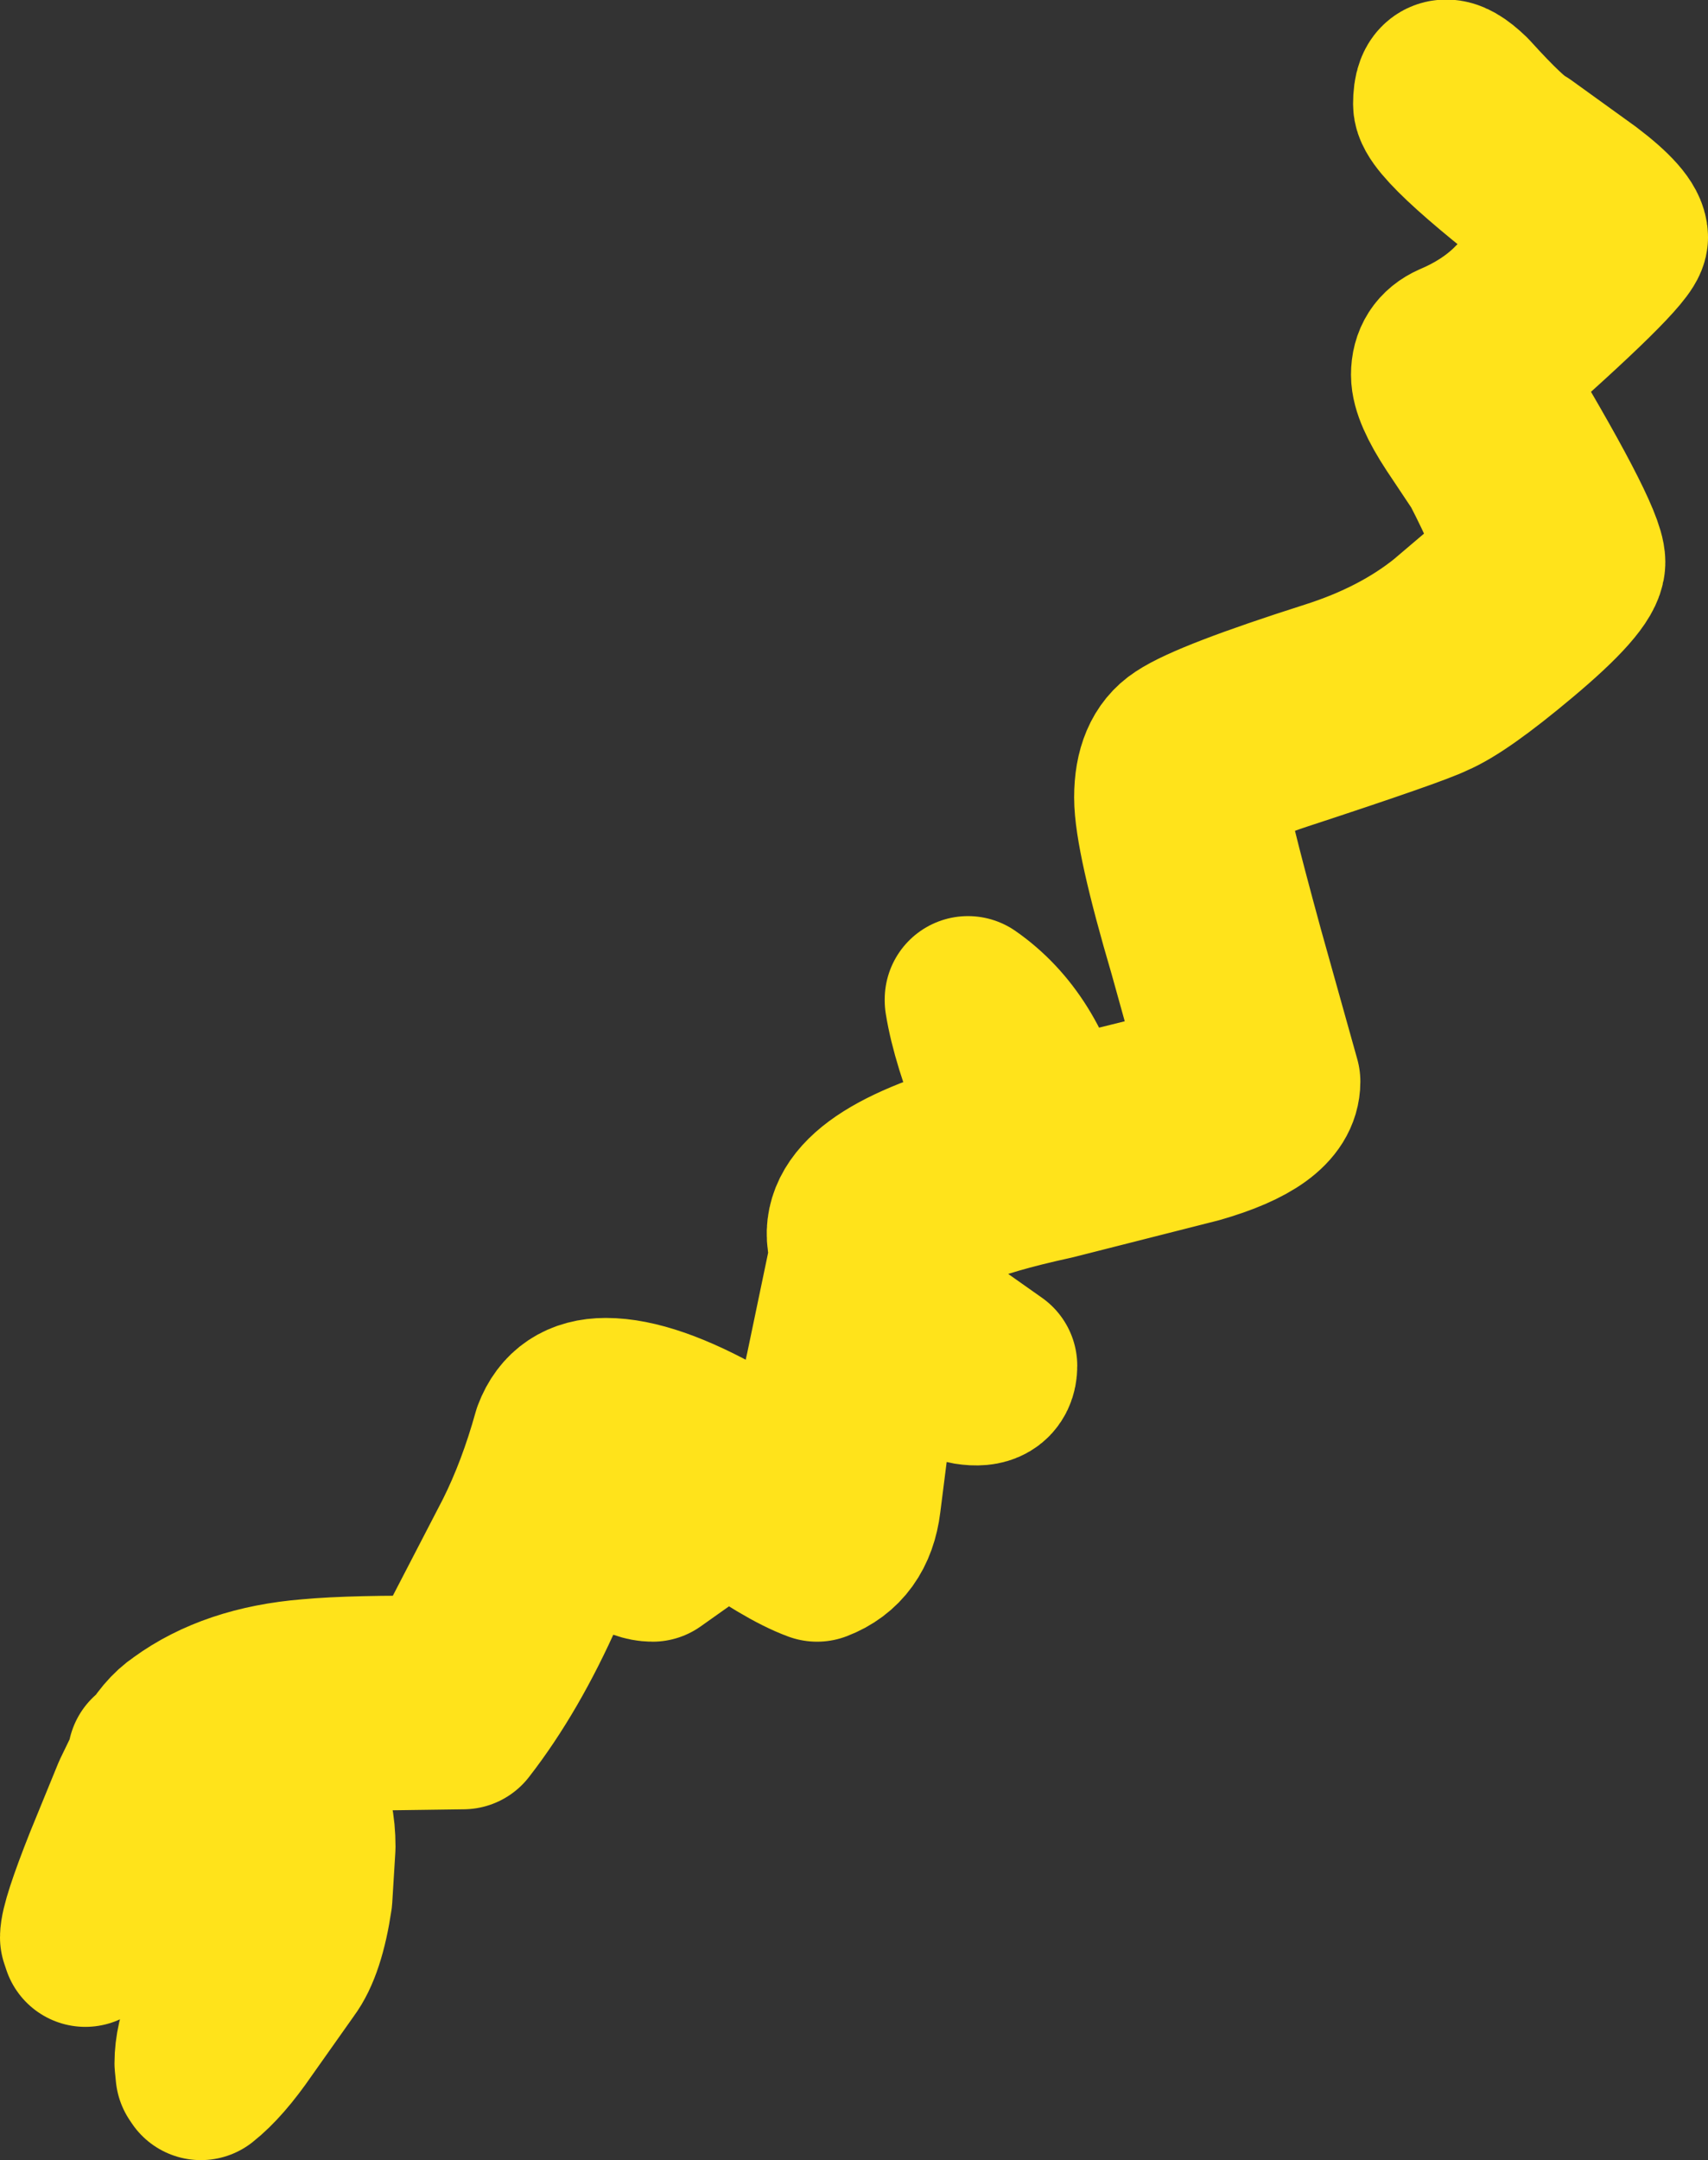 <?xml version="1.0" encoding="UTF-8" standalone="no"?>
<svg xmlns:xlink="http://www.w3.org/1999/xlink" height="103.75px" width="82.05px" xmlns="http://www.w3.org/2000/svg">
  <rect width="100%" height="100%" fill="#333333" stroke="none"/>
  <g transform="matrix(1.0, 0.0, 0.0, 1.0, 12.0, 78.35)">
    <path d="M66.05 -66.95 Q66.05 -66.25 59.5 -60.5 59.35 -60.9 59.35 -60.25 64.0 -52.55 64.0 -51.35 64.0 -50.45 60.95 -47.9 58.15 -45.55 56.85 -45.0 55.95 -44.55 49.55 -42.45 45.85 -41.25 45.85 -39.8 45.85 -39.05 47.6 -32.65 L49.35 -26.4 Q49.35 -24.7 45.5 -23.6 L38.6 -21.85 Q35.4 -21.15 33.95 -20.5 31.5 -19.45 31.15 -16.5 L31.1 -15.95 32.35 -15.15 35.75 -12.75 Q35.75 -11.8 34.5 -12.0 33.6 -12.15 31.2 -13.9 L30.85 -14.15 Q30.4 -11.8 29.65 -9.75 L29.2 -6.2 Q28.95 -4.15 27.25 -3.5 25.75 -4.05 23.05 -6.0 L22.95 -6.05 19.35 -3.5 Q18.3 -3.5 16.7 -5.2 L15.75 -6.2 14.05 -2.0 Q12.35 1.85 10.25 4.55 L3.0 4.65 Q-0.3 5.15 -2.1 6.5 L0.95 6.8 Q3.0 7.35 3.0 10.35 L2.85 12.8 Q2.5 15.15 1.75 16.15 L-0.3 19.05 Q-1.4 20.65 -2.35 21.4 L-2.45 21.25 -2.5 20.75 Q-2.5 18.65 -0.5 16.15 1.5 13.65 1.5 9.05 1.5 8.25 -1.6 7.85 L-3.05 7.6 -4.5 9.65 -5.9 12.35 Q-6.8 14.05 -7.9 15.0 L-8.0 14.7 Q-8.0 14.05 -6.85 11.15 L-5.5 7.85 -4.75 6.3 -4.75 6.05 -4.6 6.1 Q-4.0 5.0 -3.25 4.5 -0.85 2.75 2.85 2.45 5.0 2.25 9.3 2.3 L12.85 -4.55 Q13.95 -6.75 14.7 -9.45 15.3 -11.05 17.1 -11.05 19.25 -11.05 22.7 -9.1 L23.3 -8.75 24.2 -8.2 26.5 -6.75 27.8 -12.5 29.0 -18.25 Q27.85 -21.2 34.6 -23.25 L36.7 -23.85 36.0 -25.45 Q34.8 -28.4 34.5 -30.3 L34.5 -30.35 Q37.3 -28.4 38.3 -24.25 L46.35 -26.25 46.75 -26.45 46.85 -26.9 45.25 -32.65 Q43.6 -38.25 43.6 -40.05 43.6 -42.0 44.75 -42.75 46.1 -43.65 51.9 -45.5 55.2 -46.55 57.5 -48.4 L61.15 -51.5 Q60.7 -53.2 59.25 -56.0 L57.95 -57.95 Q56.9 -59.55 56.9 -60.35 56.9 -61.35 57.8 -61.75 59.45 -62.45 60.6 -63.55 L64.05 -67.0 Q57.0 -72.3 57.0 -73.35 57.0 -75.2 58.55 -73.7 60.45 -71.6 61.15 -71.25 L64.2 -69.05 Q66.05 -67.65 66.05 -66.95 M18.0 -8.75 L16.75 -8.75 16.35 -7.65 17.6 -6.75 Q18.75 -5.8 19.15 -5.8 L21.05 -7.3 Q19.5 -8.25 18.0 -8.75" fill="#ffffff" fill-rule="evenodd" stroke="none"/>
    <path d="M66.05 -66.95 Q66.05 -66.25 59.5 -60.5 59.35 -60.9 59.35 -60.25 64.0 -52.55 64.0 -51.35 64.0 -50.45 60.95 -47.9 58.15 -45.55 56.85 -45.0 55.95 -44.55 49.55 -42.45 45.85 -41.25 45.85 -39.8 45.85 -39.05 47.6 -32.65 L49.35 -26.4 Q49.35 -24.7 45.5 -23.6 L38.6 -21.85 Q35.4 -21.15 33.95 -20.5 31.5 -19.45 31.15 -16.5 L31.1 -15.95 32.35 -15.15 35.75 -12.75 Q35.75 -11.8 34.5 -12.0 33.6 -12.15 31.2 -13.9 L30.85 -14.15 Q30.4 -11.8 29.65 -9.75 L29.2 -6.2 Q28.95 -4.15 27.25 -3.5 25.75 -4.05 23.05 -6.0 L22.95 -6.05 19.35 -3.5 Q18.3 -3.5 16.7 -5.2 L15.75 -6.2 14.05 -2.0 Q12.35 1.85 10.25 4.55 L3.0 4.65 Q-0.3 5.15 -2.1 6.5 L0.95 6.8 Q3.0 7.35 3.0 10.35 L2.85 12.8 Q2.5 15.15 1.75 16.15 L-0.3 19.05 Q-1.4 20.65 -2.35 21.4 L-2.45 21.25 -2.5 20.75 Q-2.5 18.65 -0.5 16.15 1.5 13.65 1.5 9.05 1.5 8.25 -1.6 7.85 L-3.05 7.6 -4.5 9.65 -5.9 12.35 Q-6.8 14.05 -7.9 15.0 L-8.0 14.7 Q-8.0 14.05 -6.85 11.15 L-5.5 7.85 -4.75 6.3 -4.75 6.05 -4.6 6.1 Q-4.0 5.0 -3.25 4.5 -0.85 2.75 2.85 2.45 5.0 2.25 9.3 2.3 L12.85 -4.55 Q13.95 -6.75 14.7 -9.45 15.3 -11.05 17.1 -11.05 19.25 -11.05 22.7 -9.1 L23.3 -8.75 24.2 -8.2 26.5 -6.75 27.8 -12.5 29.0 -18.25 Q27.85 -21.2 34.6 -23.25 L36.7 -23.85 36.0 -25.45 Q34.8 -28.4 34.5 -30.3 L34.5 -30.35 Q37.3 -28.4 38.3 -24.25 L46.35 -26.25 46.75 -26.45 46.85 -26.9 45.25 -32.65 Q43.6 -38.25 43.6 -40.05 43.6 -42.0 44.75 -42.75 46.1 -43.65 51.9 -45.5 55.2 -46.55 57.5 -48.4 L61.15 -51.5 Q60.7 -53.2 59.25 -56.0 L57.95 -57.95 Q56.9 -59.55 56.9 -60.35 56.9 -61.35 57.8 -61.75 59.45 -62.45 60.6 -63.55 L64.05 -67.0 Q57.0 -72.3 57.0 -73.35 57.0 -75.2 58.55 -73.7 60.45 -71.6 61.15 -71.25 L64.2 -69.05 Q66.05 -67.65 66.05 -66.95 M18.0 -8.75 L16.75 -8.75 16.35 -7.65 17.6 -6.75 Q18.75 -5.8 19.15 -5.8 L21.05 -7.3 Q19.5 -8.25 18.0 -8.75" fill="none" stroke="#ffe31b" stroke-linecap="round" stroke-linejoin="round" stroke-width="8.0"/>
  </g>
</svg>
